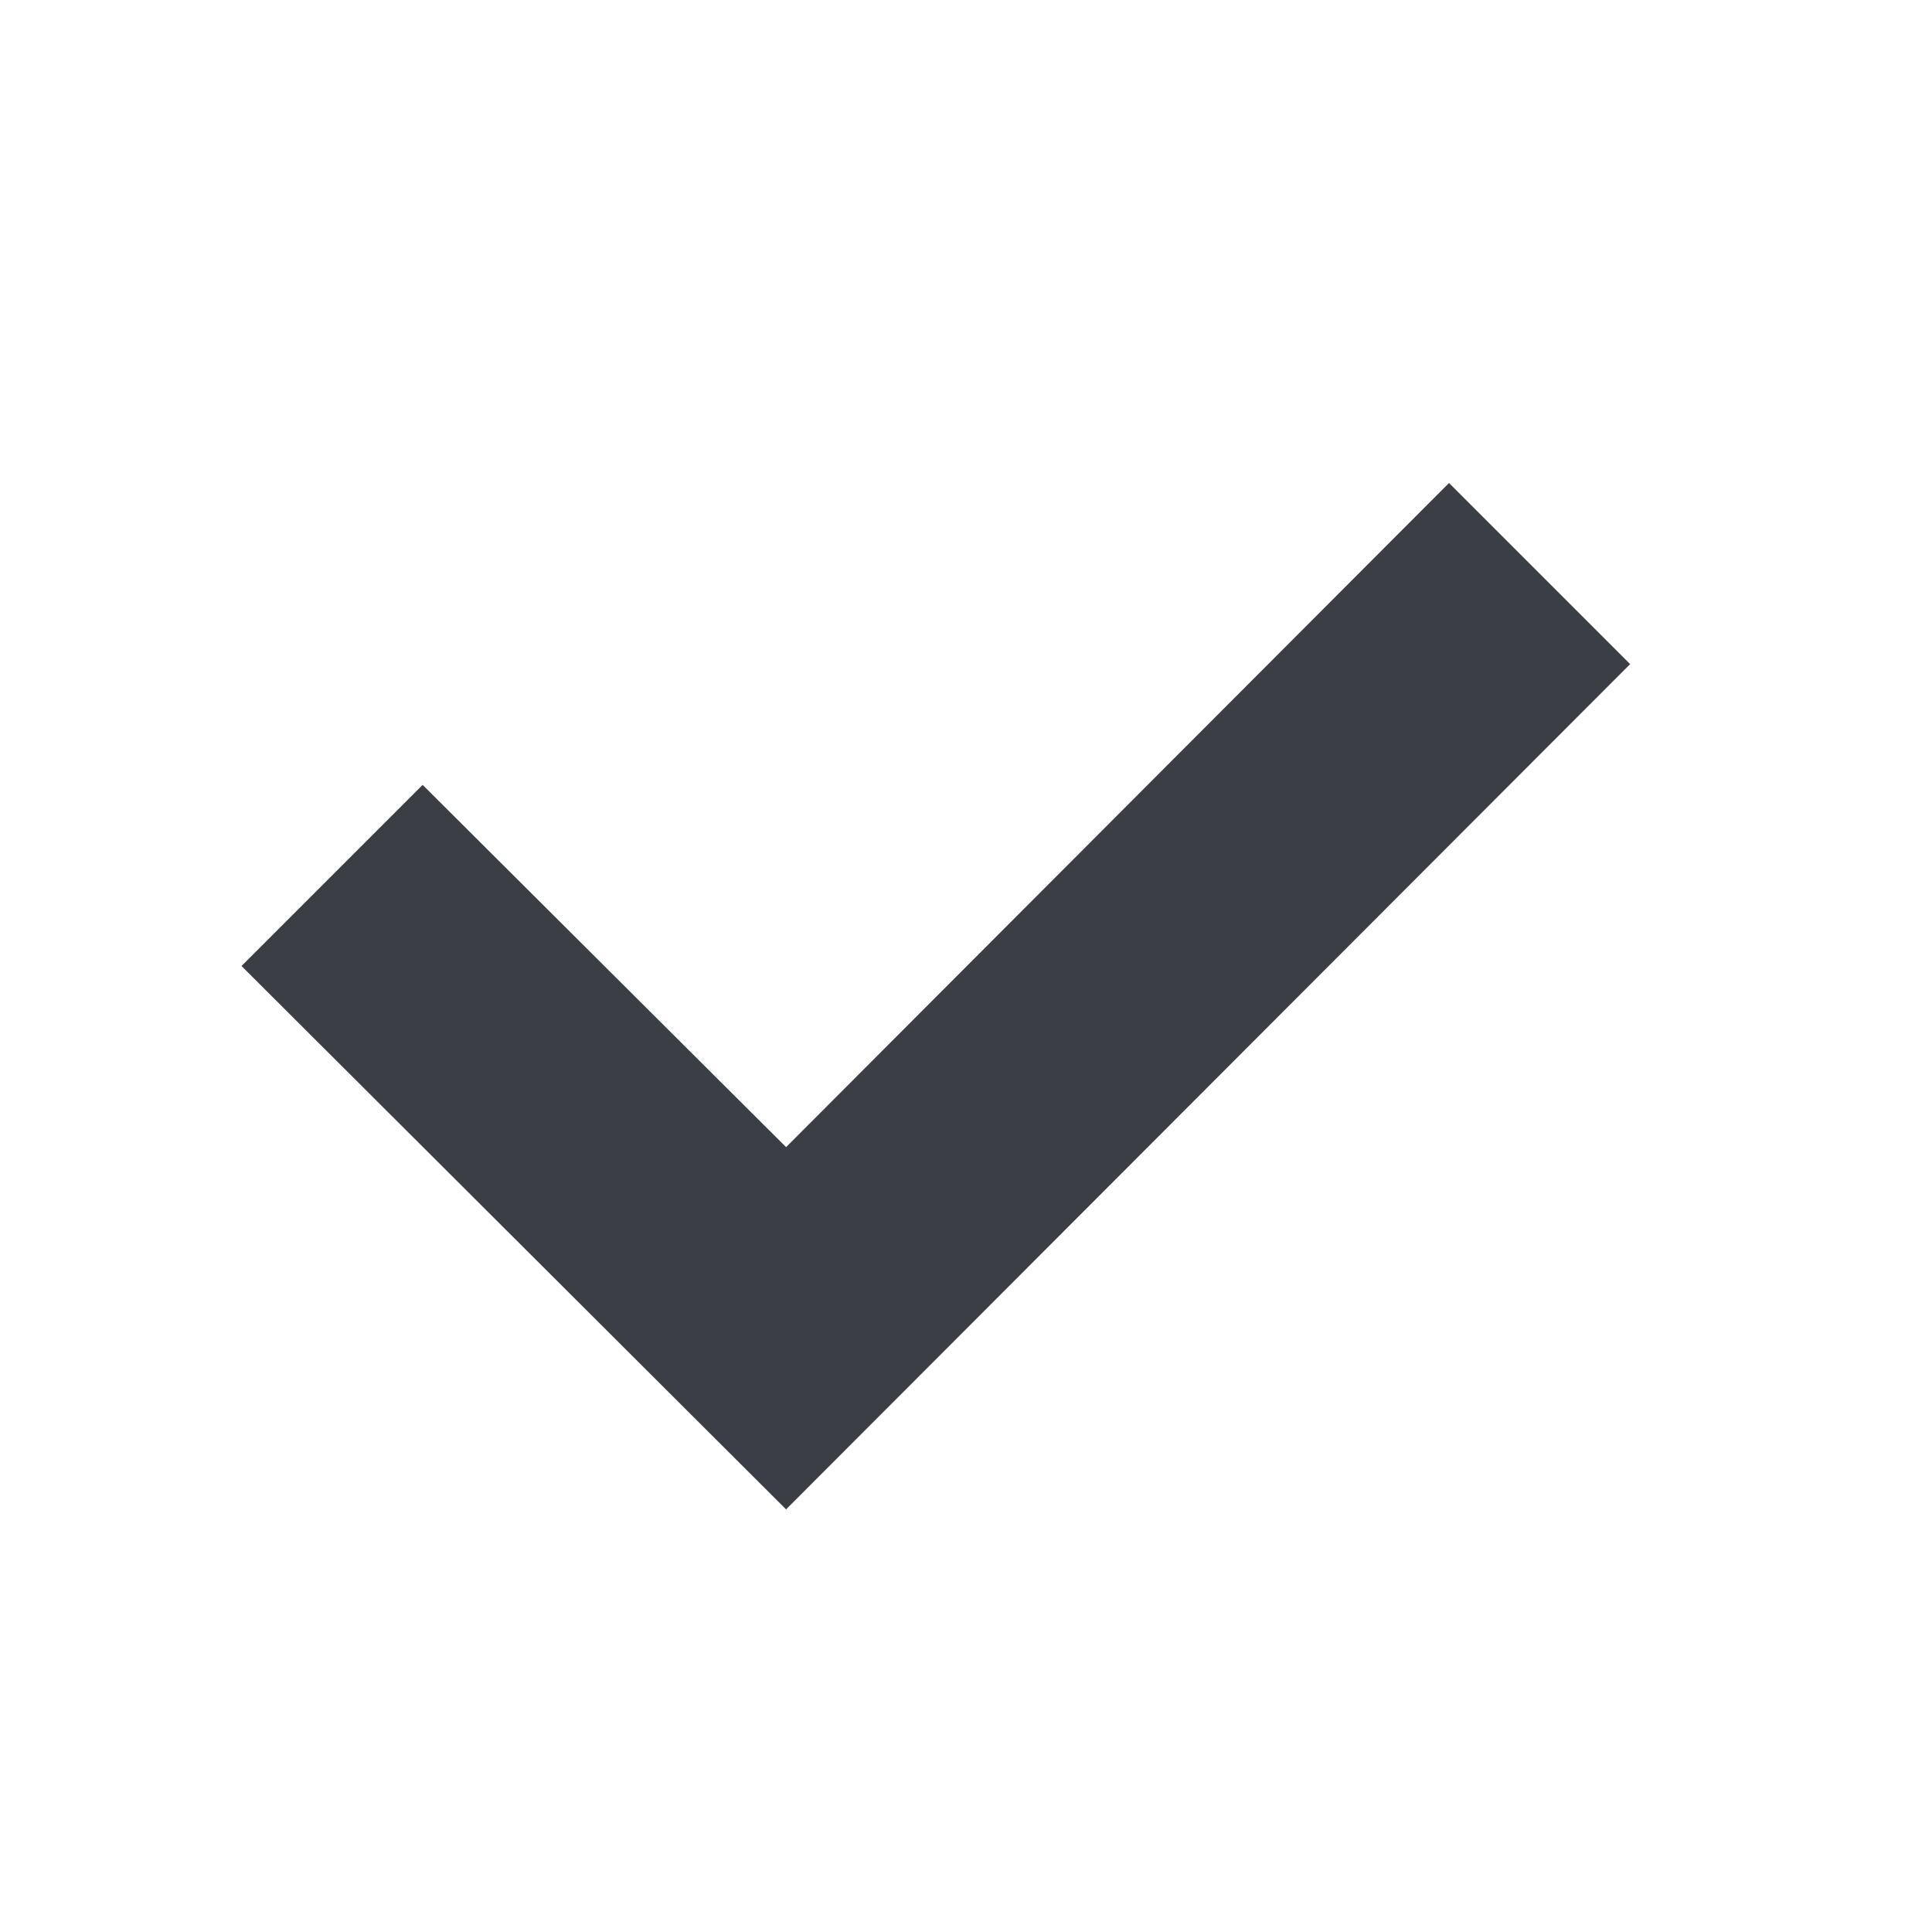 <svg xmlns="http://www.w3.org/2000/svg" xmlns:xlink="http://www.w3.org/1999/xlink" width="16" height="16" version="1.1" viewBox="0 0 16 16"><title>object-select</title><desc>Created with Sketch.</desc><g id="Derived-16" fill="none" fill-rule="evenodd" stroke="none" stroke-width="1"><g id="object-select" fill="#3B3F45"><polygon id="Shape" points="12 4 13.5 5.5 6.51 12.5 2 8 3.5 6.5 6.51 9.5"/></g></g></svg>